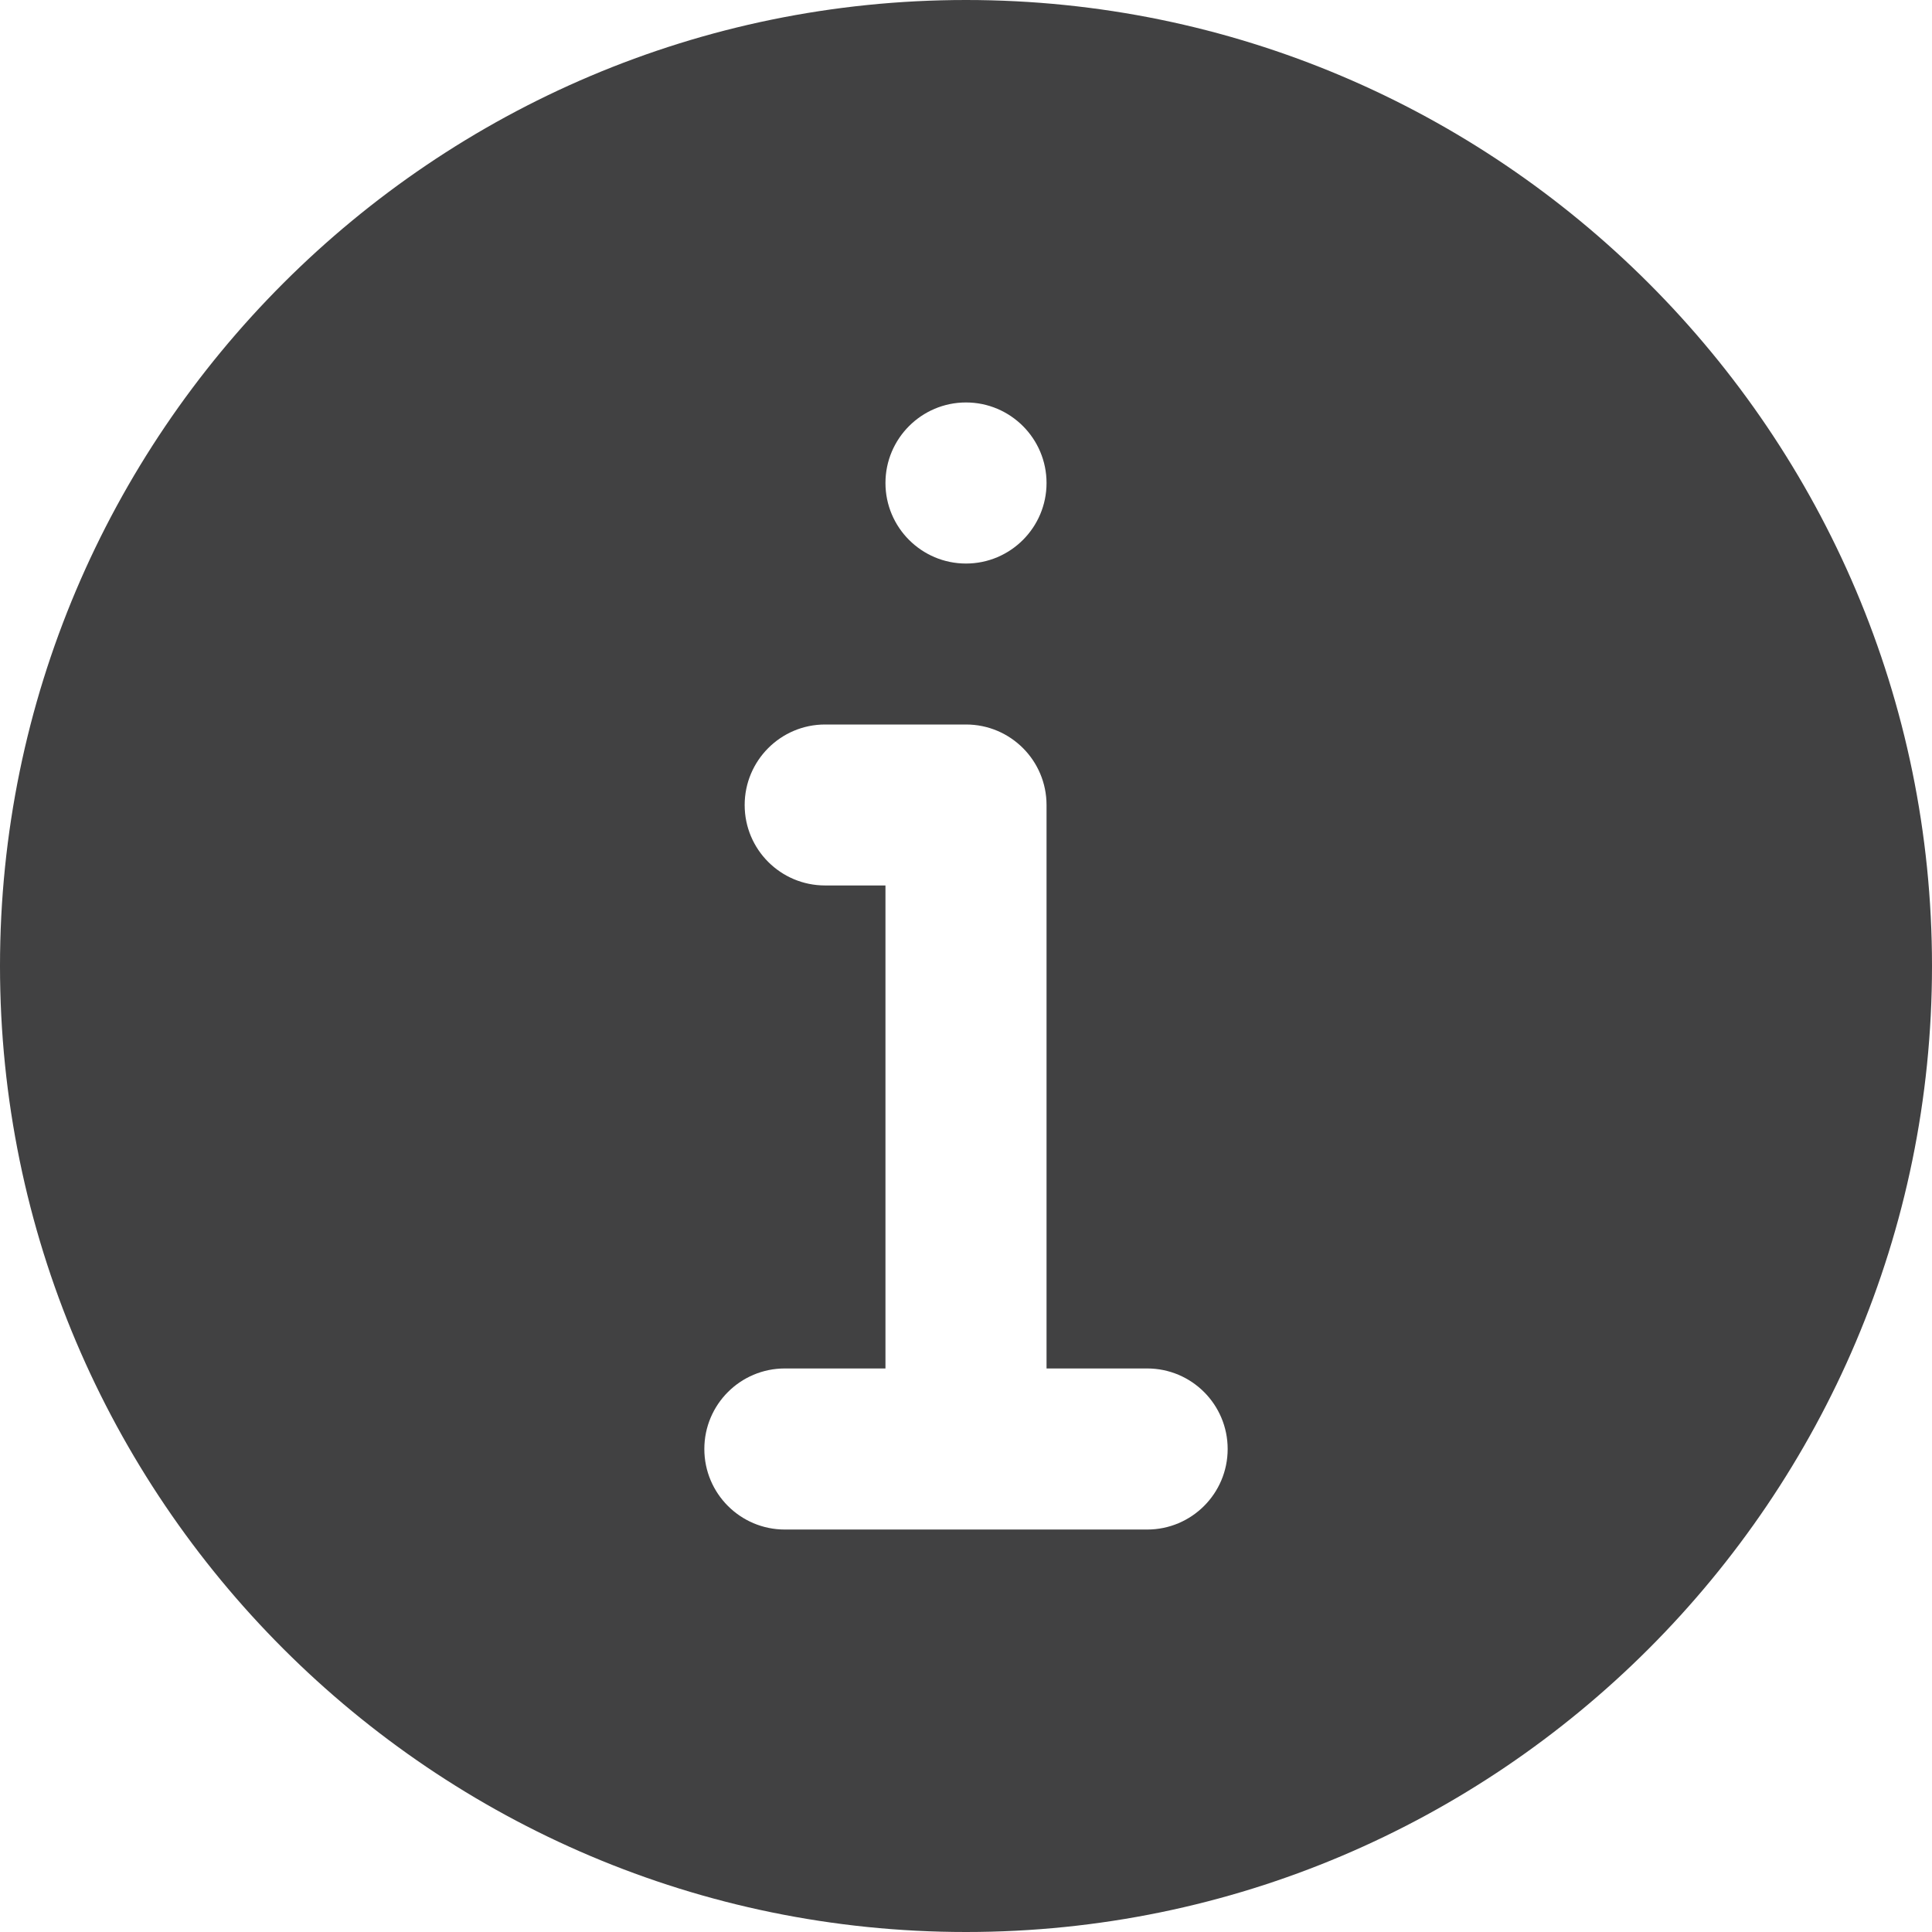 <svg width="16" height="16" viewBox="0 0 16 16" fill="none" xmlns="http://www.w3.org/2000/svg">
<path d="M8 0C3.589 0 0 3.589 0 8C0 12.411 3.589 16 8 16C12.411 16 16 12.411 16 8C16 3.589 12.411 0 8 0ZM8 3.333C8.368 3.333 8.667 3.632 8.667 4C8.667 4.368 8.368 4.667 8 4.667C7.632 4.667 7.333 4.368 7.333 4C7.333 3.632 7.632 3.333 8 3.333ZM9.5 12.667H6.5C6.131 12.667 5.833 12.368 5.833 12C5.833 11.632 6.131 11.333 6.5 11.333H7.333V7.333H6.833C6.465 7.333 6.167 7.035 6.167 6.667C6.167 6.299 6.465 6 6.833 6H8C8.369 6 8.667 6.299 8.667 6.667V11.333H9.5C9.869 11.333 10.167 11.632 10.167 12C10.167 12.368 9.869 12.667 9.5 12.667Z" fill="#414142"/>
</svg>
